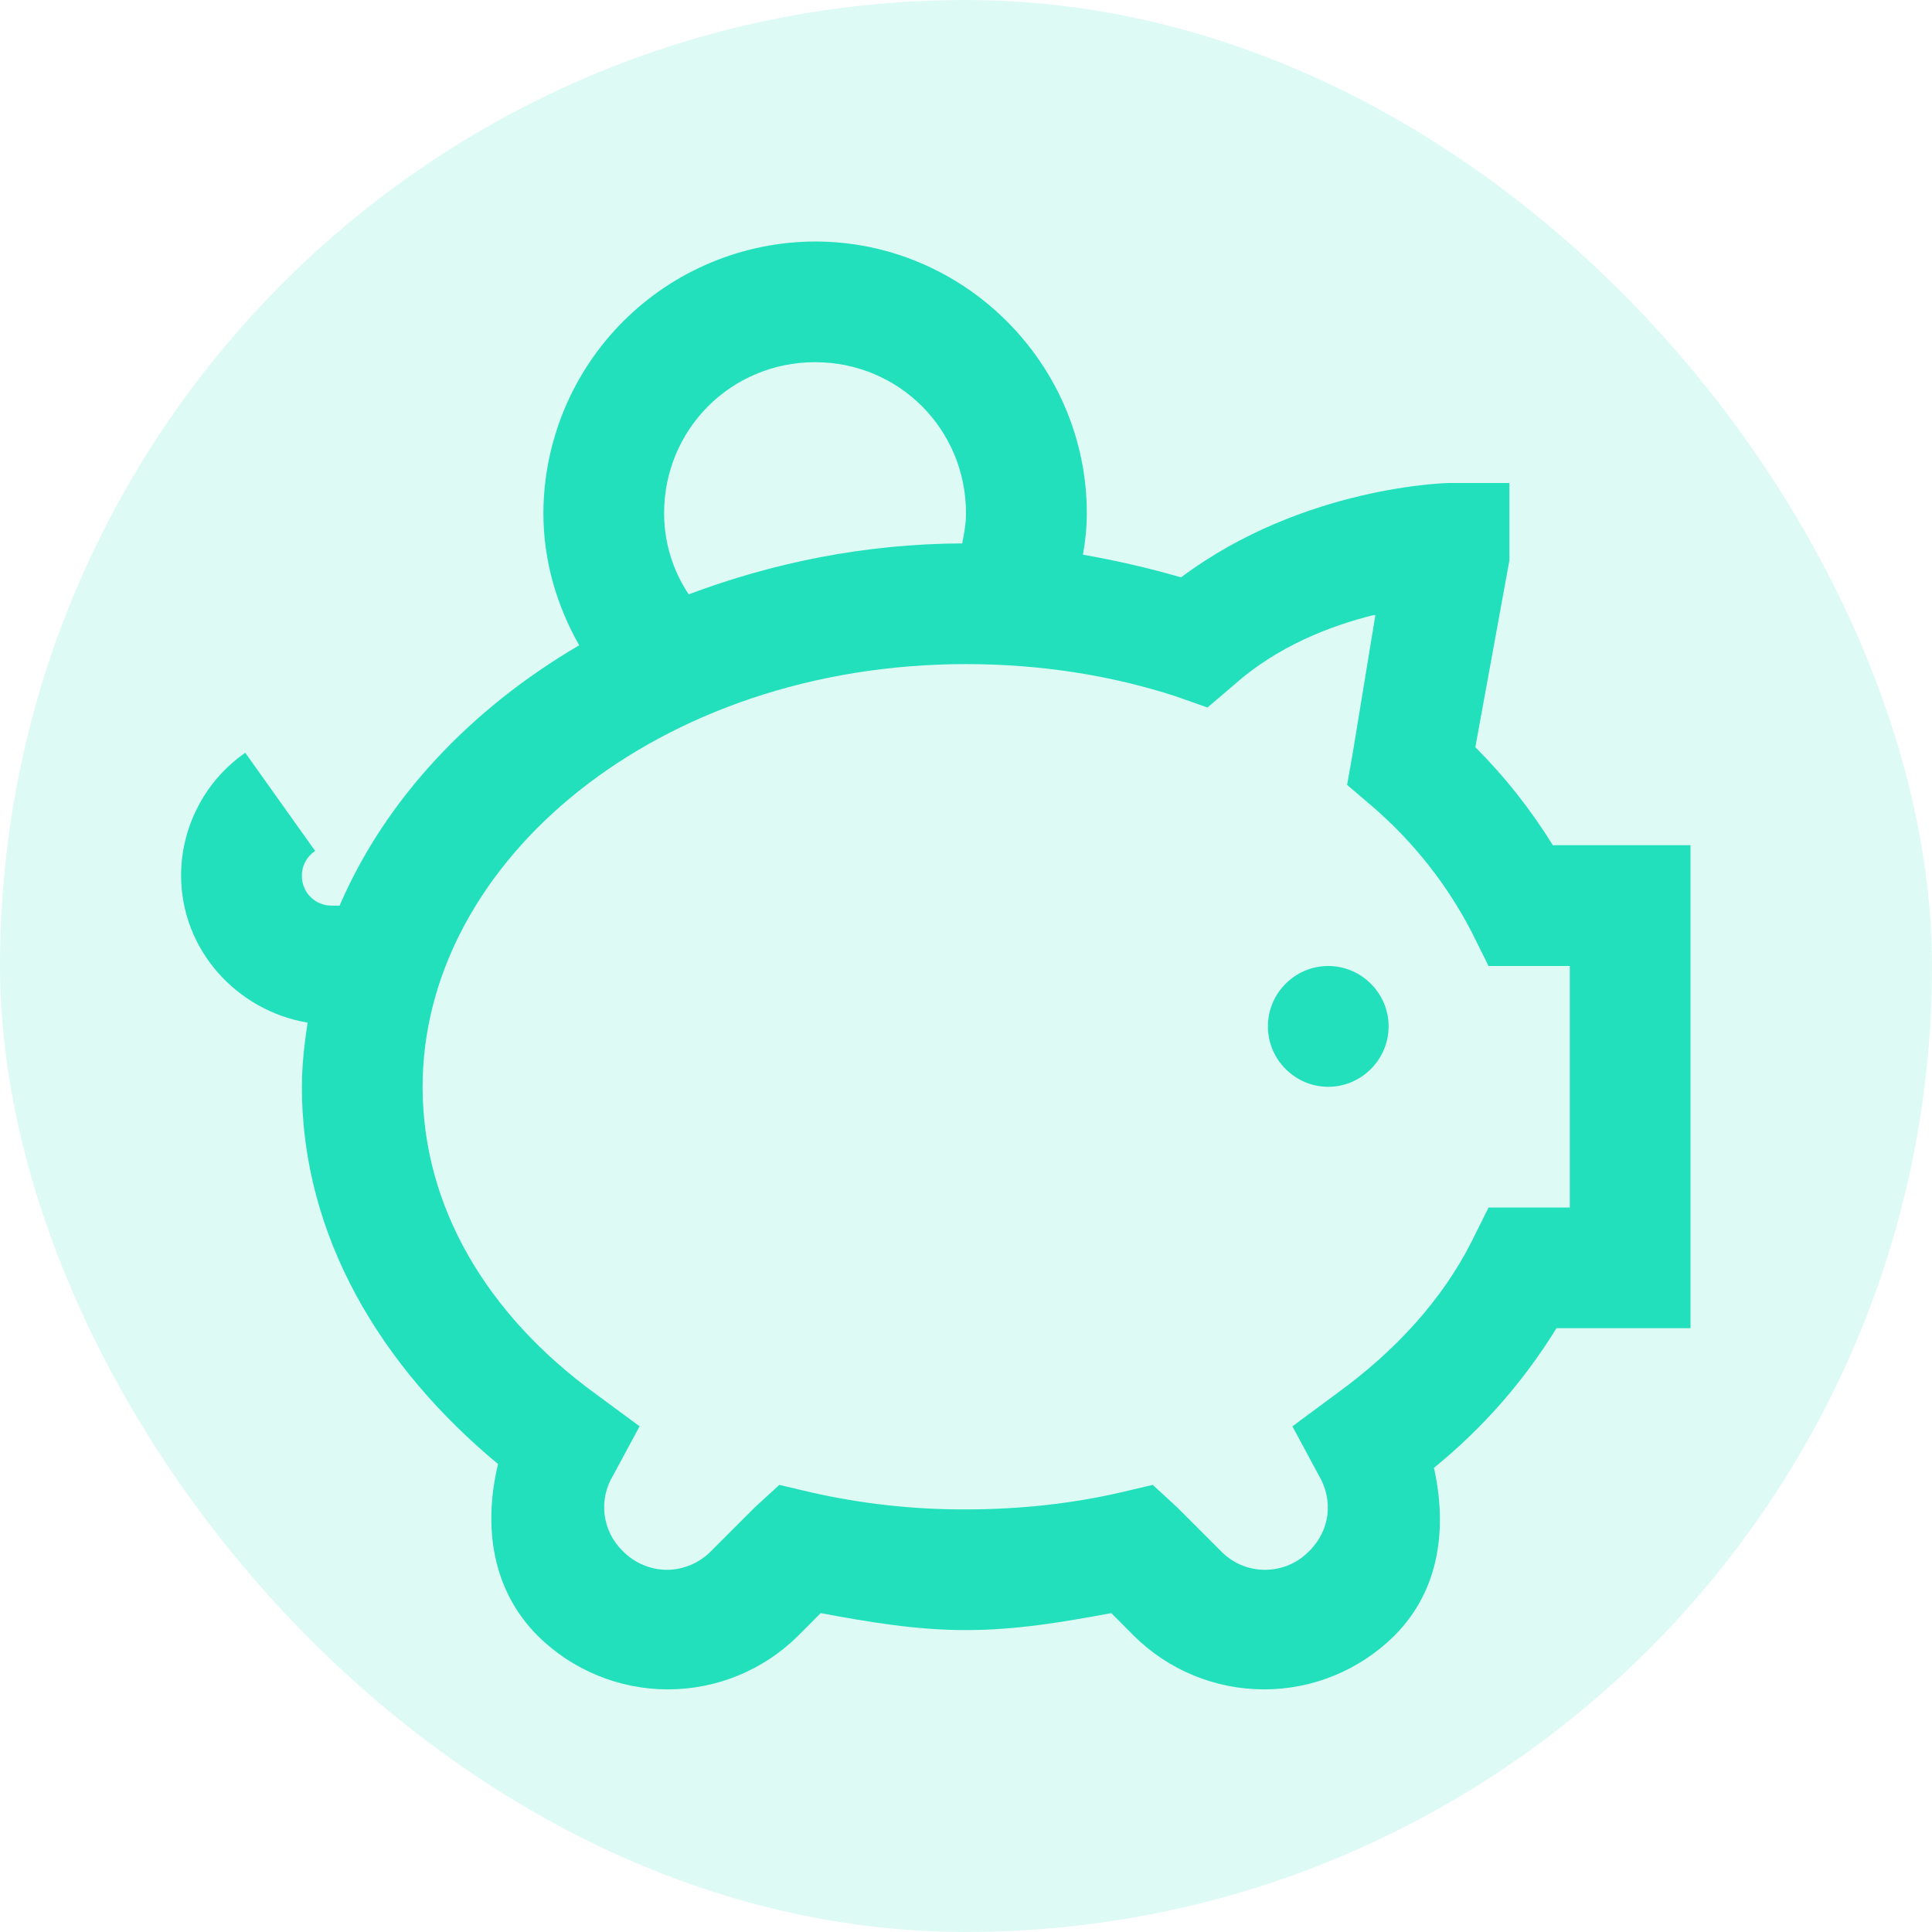 <svg width="19" height="19" viewBox="0 0 19 19" fill="none" xmlns="http://www.w3.org/2000/svg">
<rect width="19" height="19" rx="9.5" fill="#22E0BB" fill-opacity="0.15"/>
<path d="M8.016 2.375C7.308 2.377 6.63 2.66 6.129 3.16C5.629 3.661 5.346 4.339 5.344 5.047C5.344 5.522 5.479 5.963 5.696 6.346C4.627 6.972 3.79 7.86 3.34 8.906H3.266C3.226 8.907 3.187 8.9 3.151 8.885C3.115 8.871 3.081 8.849 3.054 8.821C3.026 8.794 3.004 8.76 2.99 8.724C2.975 8.688 2.968 8.649 2.969 8.609C2.969 8.505 3.022 8.422 3.099 8.368L2.412 7.403C2.217 7.539 2.058 7.719 1.949 7.929C1.839 8.139 1.781 8.372 1.781 8.609C1.781 9.34 2.326 9.938 3.025 10.057C2.994 10.265 2.969 10.472 2.969 10.688C2.969 12.167 3.755 13.45 4.898 14.398C4.755 14.992 4.827 15.625 5.288 16.087C5.629 16.425 6.089 16.614 6.568 16.614C7.048 16.614 7.508 16.425 7.849 16.087L8.071 15.864C8.535 15.95 9.001 16.031 9.5 16.031C9.999 16.031 10.465 15.95 10.929 15.864L11.151 16.087C11.492 16.425 11.952 16.614 12.432 16.614C12.911 16.614 13.371 16.425 13.712 16.087C14.164 15.635 14.232 15.02 14.102 14.435C14.578 14.049 14.985 13.585 15.307 13.062H16.625V8.312H15.271C15.055 7.963 14.8 7.639 14.509 7.348L14.844 5.511V4.75H14.25C14.25 4.75 12.824 4.774 11.615 5.678C11.297 5.586 10.976 5.512 10.65 5.455C10.674 5.323 10.688 5.186 10.688 5.047C10.688 3.579 9.484 2.375 8.016 2.375ZM8.016 3.562C8.841 3.562 9.5 4.222 9.5 5.047C9.5 5.149 9.482 5.246 9.463 5.344C8.505 5.348 7.601 5.534 6.773 5.845C6.615 5.609 6.531 5.331 6.531 5.047C6.531 4.222 7.19 3.562 8.016 3.562ZM13.508 6.049C13.517 6.047 13.517 6.051 13.526 6.049L13.304 7.403L13.248 7.719L13.508 7.941C13.904 8.285 14.232 8.7 14.473 9.166L14.639 9.5H15.438V11.875H14.639L14.473 12.209C14.183 12.782 13.726 13.285 13.137 13.711L12.71 14.027L12.97 14.51C13.111 14.749 13.086 15.043 12.877 15.252C12.82 15.311 12.753 15.358 12.678 15.39C12.603 15.422 12.522 15.438 12.441 15.438C12.359 15.438 12.279 15.422 12.204 15.39C12.129 15.358 12.061 15.311 12.005 15.252L11.578 14.825L11.337 14.603L11.021 14.677C10.539 14.788 10.027 14.844 9.5 14.844C8.988 14.846 8.478 14.79 7.978 14.677L7.664 14.603L7.422 14.825L6.995 15.252C6.939 15.31 6.871 15.357 6.796 15.389C6.721 15.421 6.64 15.438 6.559 15.438C6.477 15.438 6.397 15.421 6.322 15.389C6.247 15.357 6.179 15.31 6.123 15.252C6.025 15.157 5.963 15.032 5.946 14.897C5.929 14.762 5.959 14.625 6.03 14.509L6.29 14.027L5.863 13.712C4.789 12.932 4.156 11.868 4.156 10.688C4.156 8.466 6.478 6.531 9.5 6.531C10.23 6.531 10.926 6.641 11.56 6.847L11.875 6.958L12.135 6.736C12.559 6.357 13.083 6.154 13.508 6.049ZM13.062 9.5C12.736 9.5 12.469 9.767 12.469 10.094C12.469 10.42 12.736 10.688 13.062 10.688C13.389 10.688 13.656 10.42 13.656 10.094C13.656 9.767 13.389 9.5 13.062 9.5Z" fill="#22E0BB"/>
</svg>
